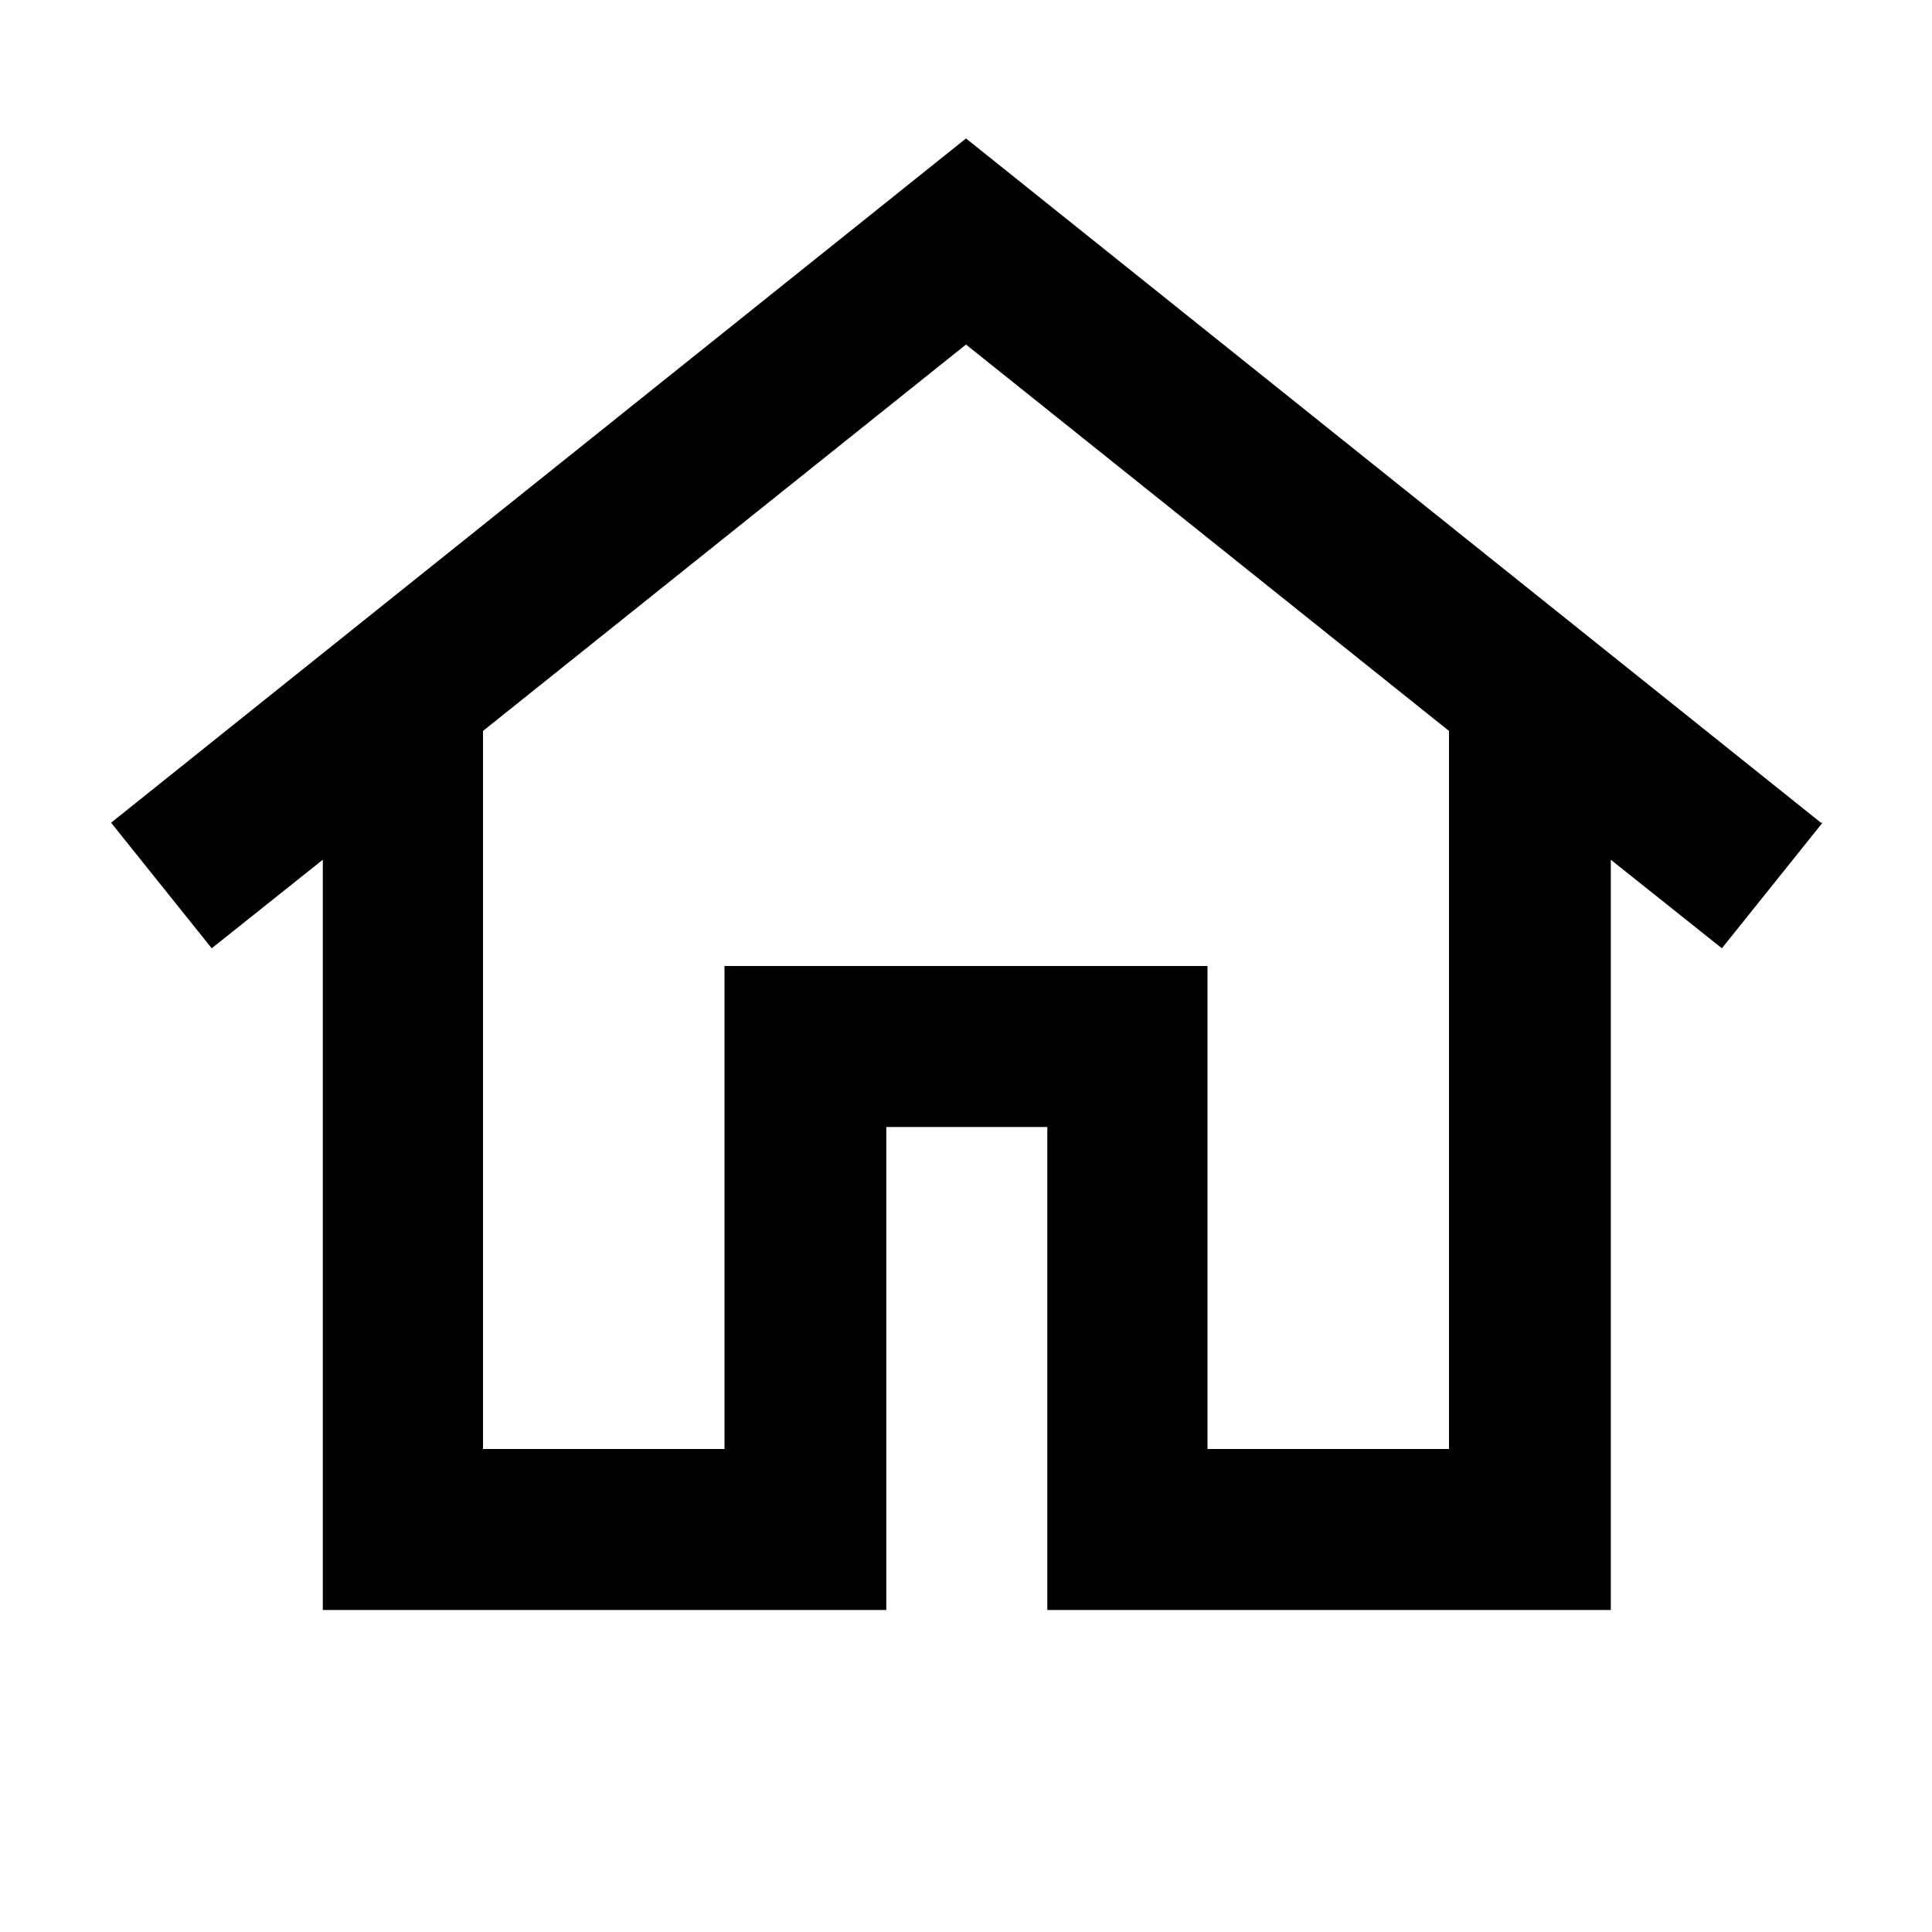 <?xml version="1.0" encoding="UTF-8"?>
<svg id="Layer_1" data-name="Layer 1" xmlns="http://www.w3.org/2000/svg" viewBox="0 0 24 24">
  <path d="M22.62,10.22L12,1.72,1.38,10.22l1.25,1.56,1.38-1.1v9.32h7v-6h2v6h7V10.68l1.38,1.1,1.25-1.56Zm-4.62,7.78h-3v-6h-6v6h-3V9.08l6-4.8,6,4.8v8.92Z"/>
</svg>